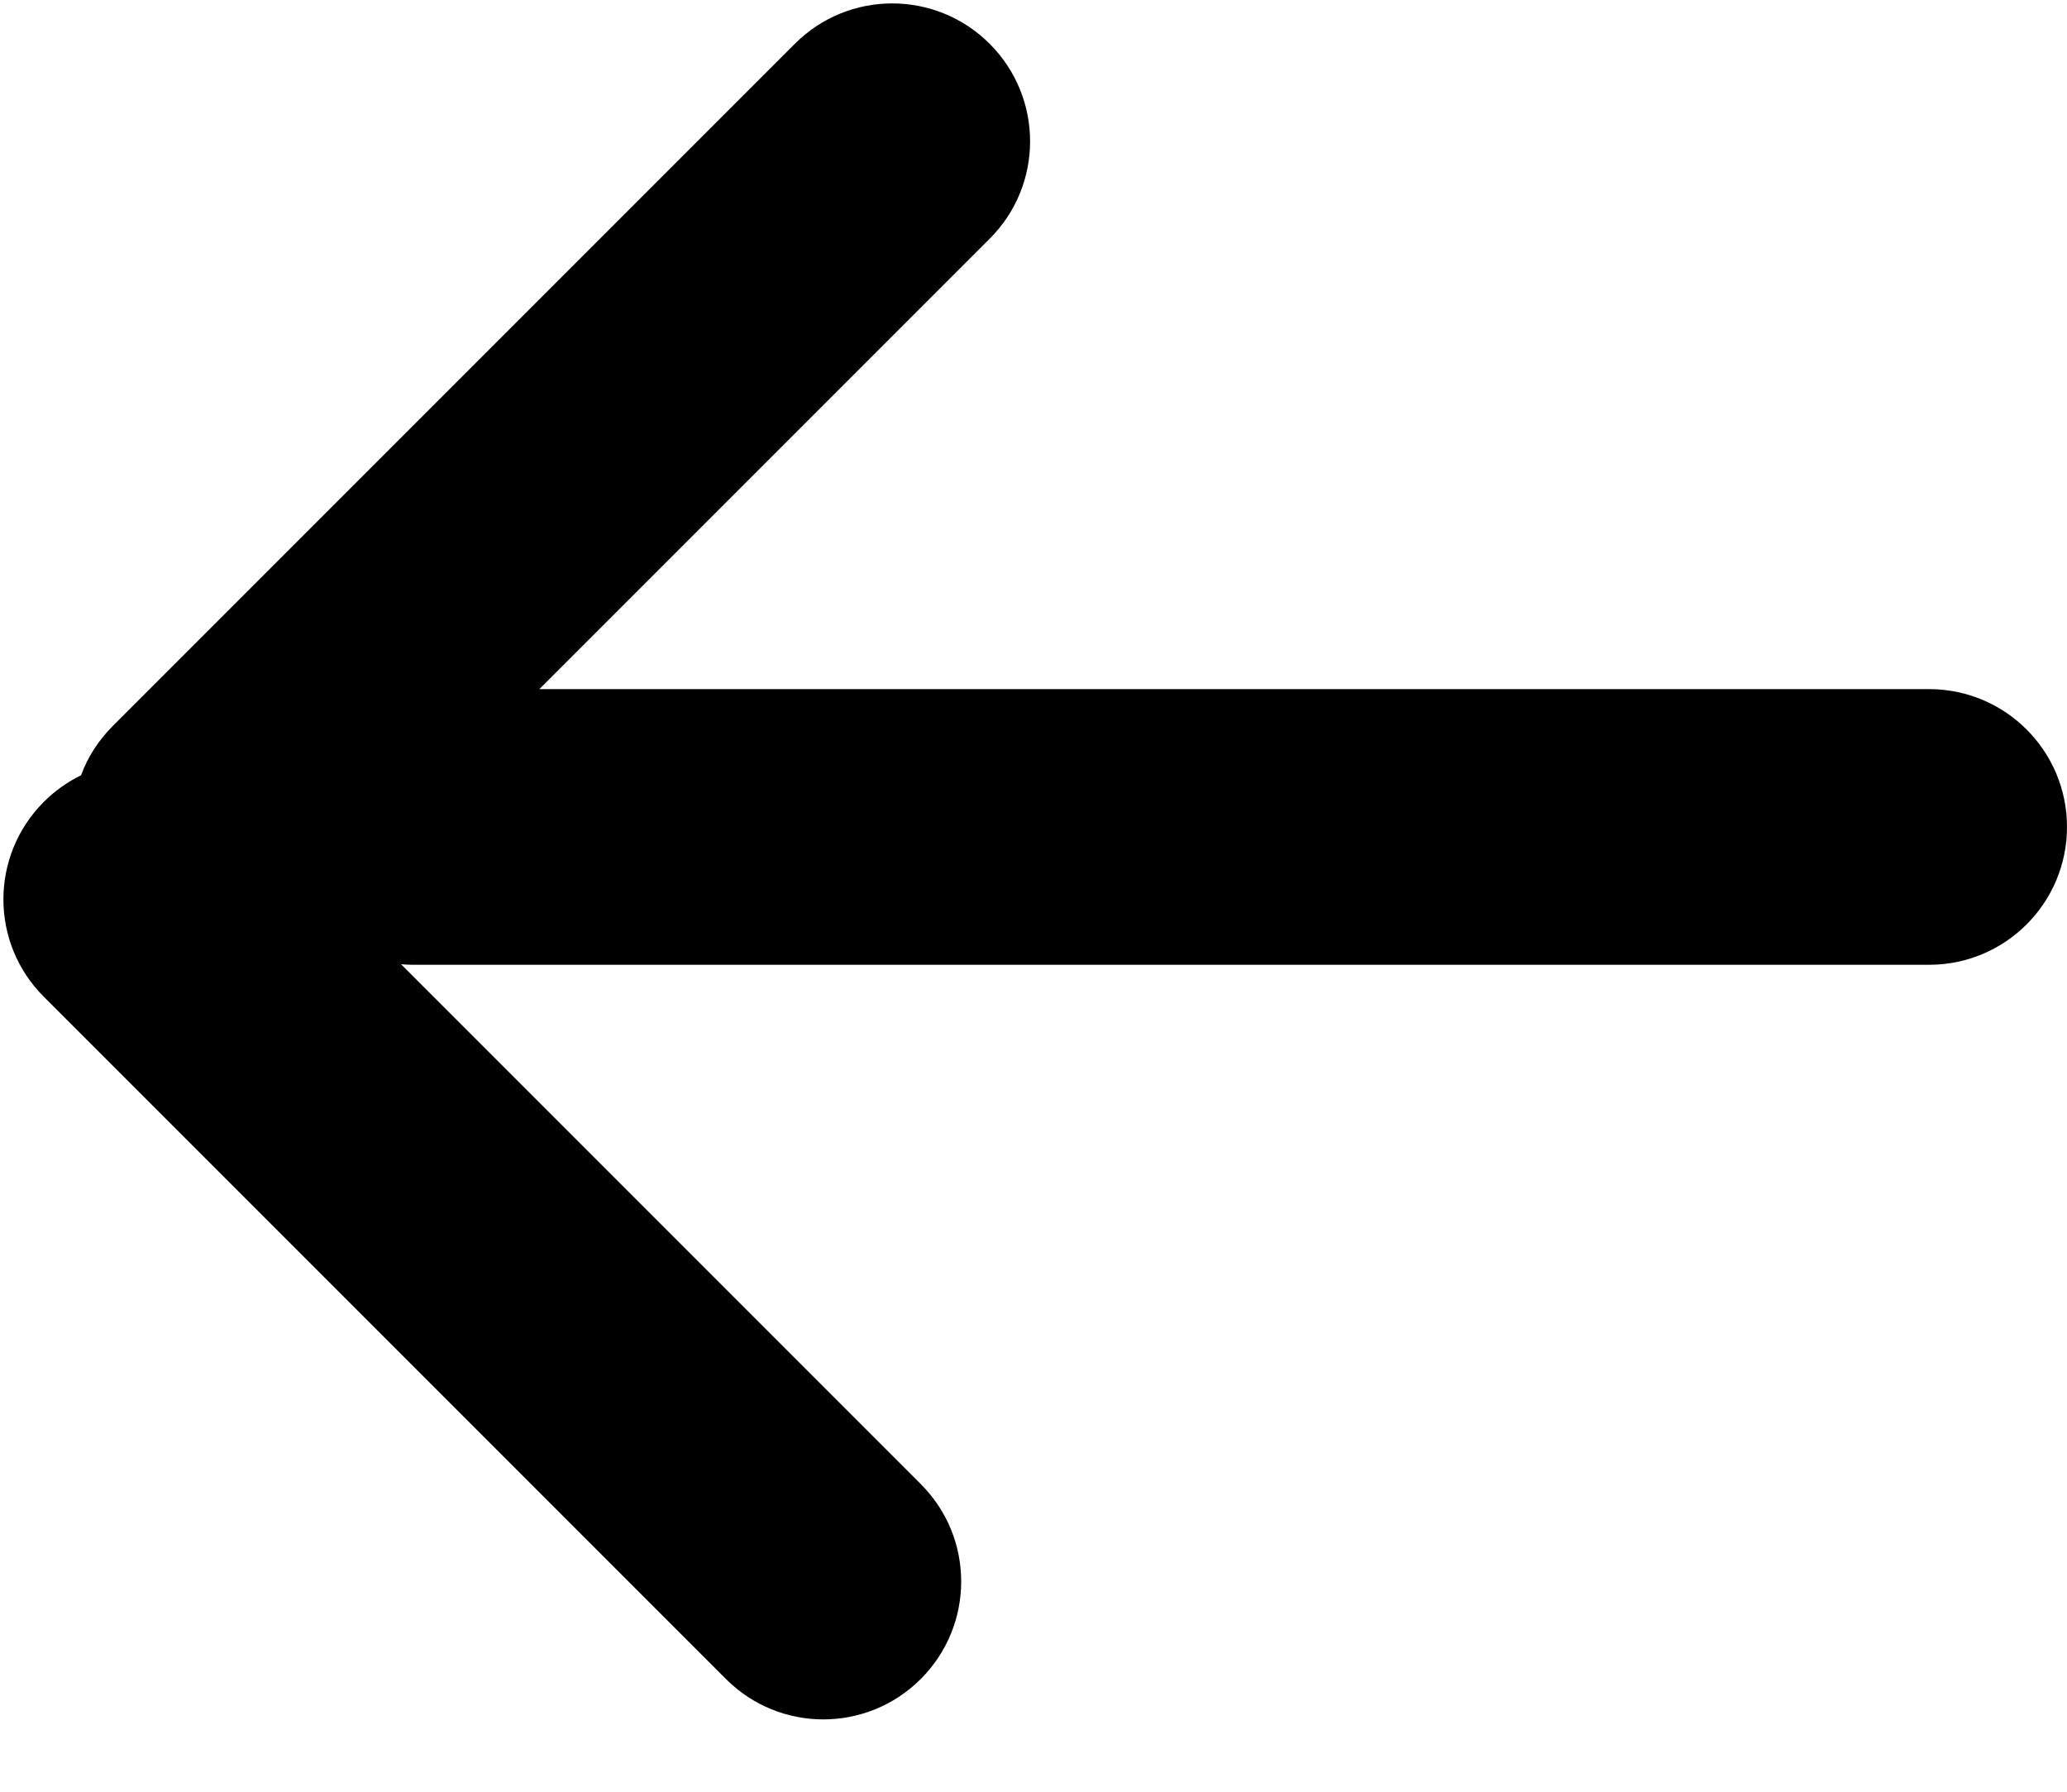 <?xml version="1.0" encoding="UTF-8"?>
<svg width="15px" height="13px" viewBox="0 0 15 13" version="1.1" xmlns="http://www.w3.org/2000/svg" xmlns:xlink="http://www.w3.org/1999/xlink">
    <!-- Generator: Sketch 47.1 (45422) - http://www.bohemiancoding.com/sketch -->
    <title>Combined Shape</title>
    <desc>Created with Sketch.</desc>
    <defs></defs>
    <g id="Sportsbook" stroke="none" stroke-width="1" fill="none" fill-rule="evenodd">
        <g id="Login" transform="translate(-15, -16)" fill="#000000">
            <g id="Header-::-Out-Session" transform="translate(8, 8)">
                <g id="Back">
                    <path d="M10.914,13 L14.182,9.732 C14.573,9.342 14.573,8.709 14.182,8.318 L14.182,8.318 L14.182,8.318 C13.791,7.927 13.158,7.927 12.768,8.318 L12.768,8.318 L7.818,13.268 C7.713,13.373 7.636,13.495 7.588,13.625 C7.49,13.673 7.399,13.737 7.318,13.818 L7.318,13.818 L7.318,13.818 C6.927,14.209 6.927,14.842 7.318,15.232 L12.268,20.182 C12.658,20.573 13.291,20.573 13.682,20.182 C14.073,19.791 14.073,19.158 13.682,18.768 L9.91,14.996 C9.94,14.999 9.97,15 10,15 L21,15 C21.552,15 22,14.552 22,14 C22,13.448 21.552,13 21,13 L10.914,13 Z" id="Combined-Shape"></path>
                </g>
            </g>
        </g>
    </g>
</svg>